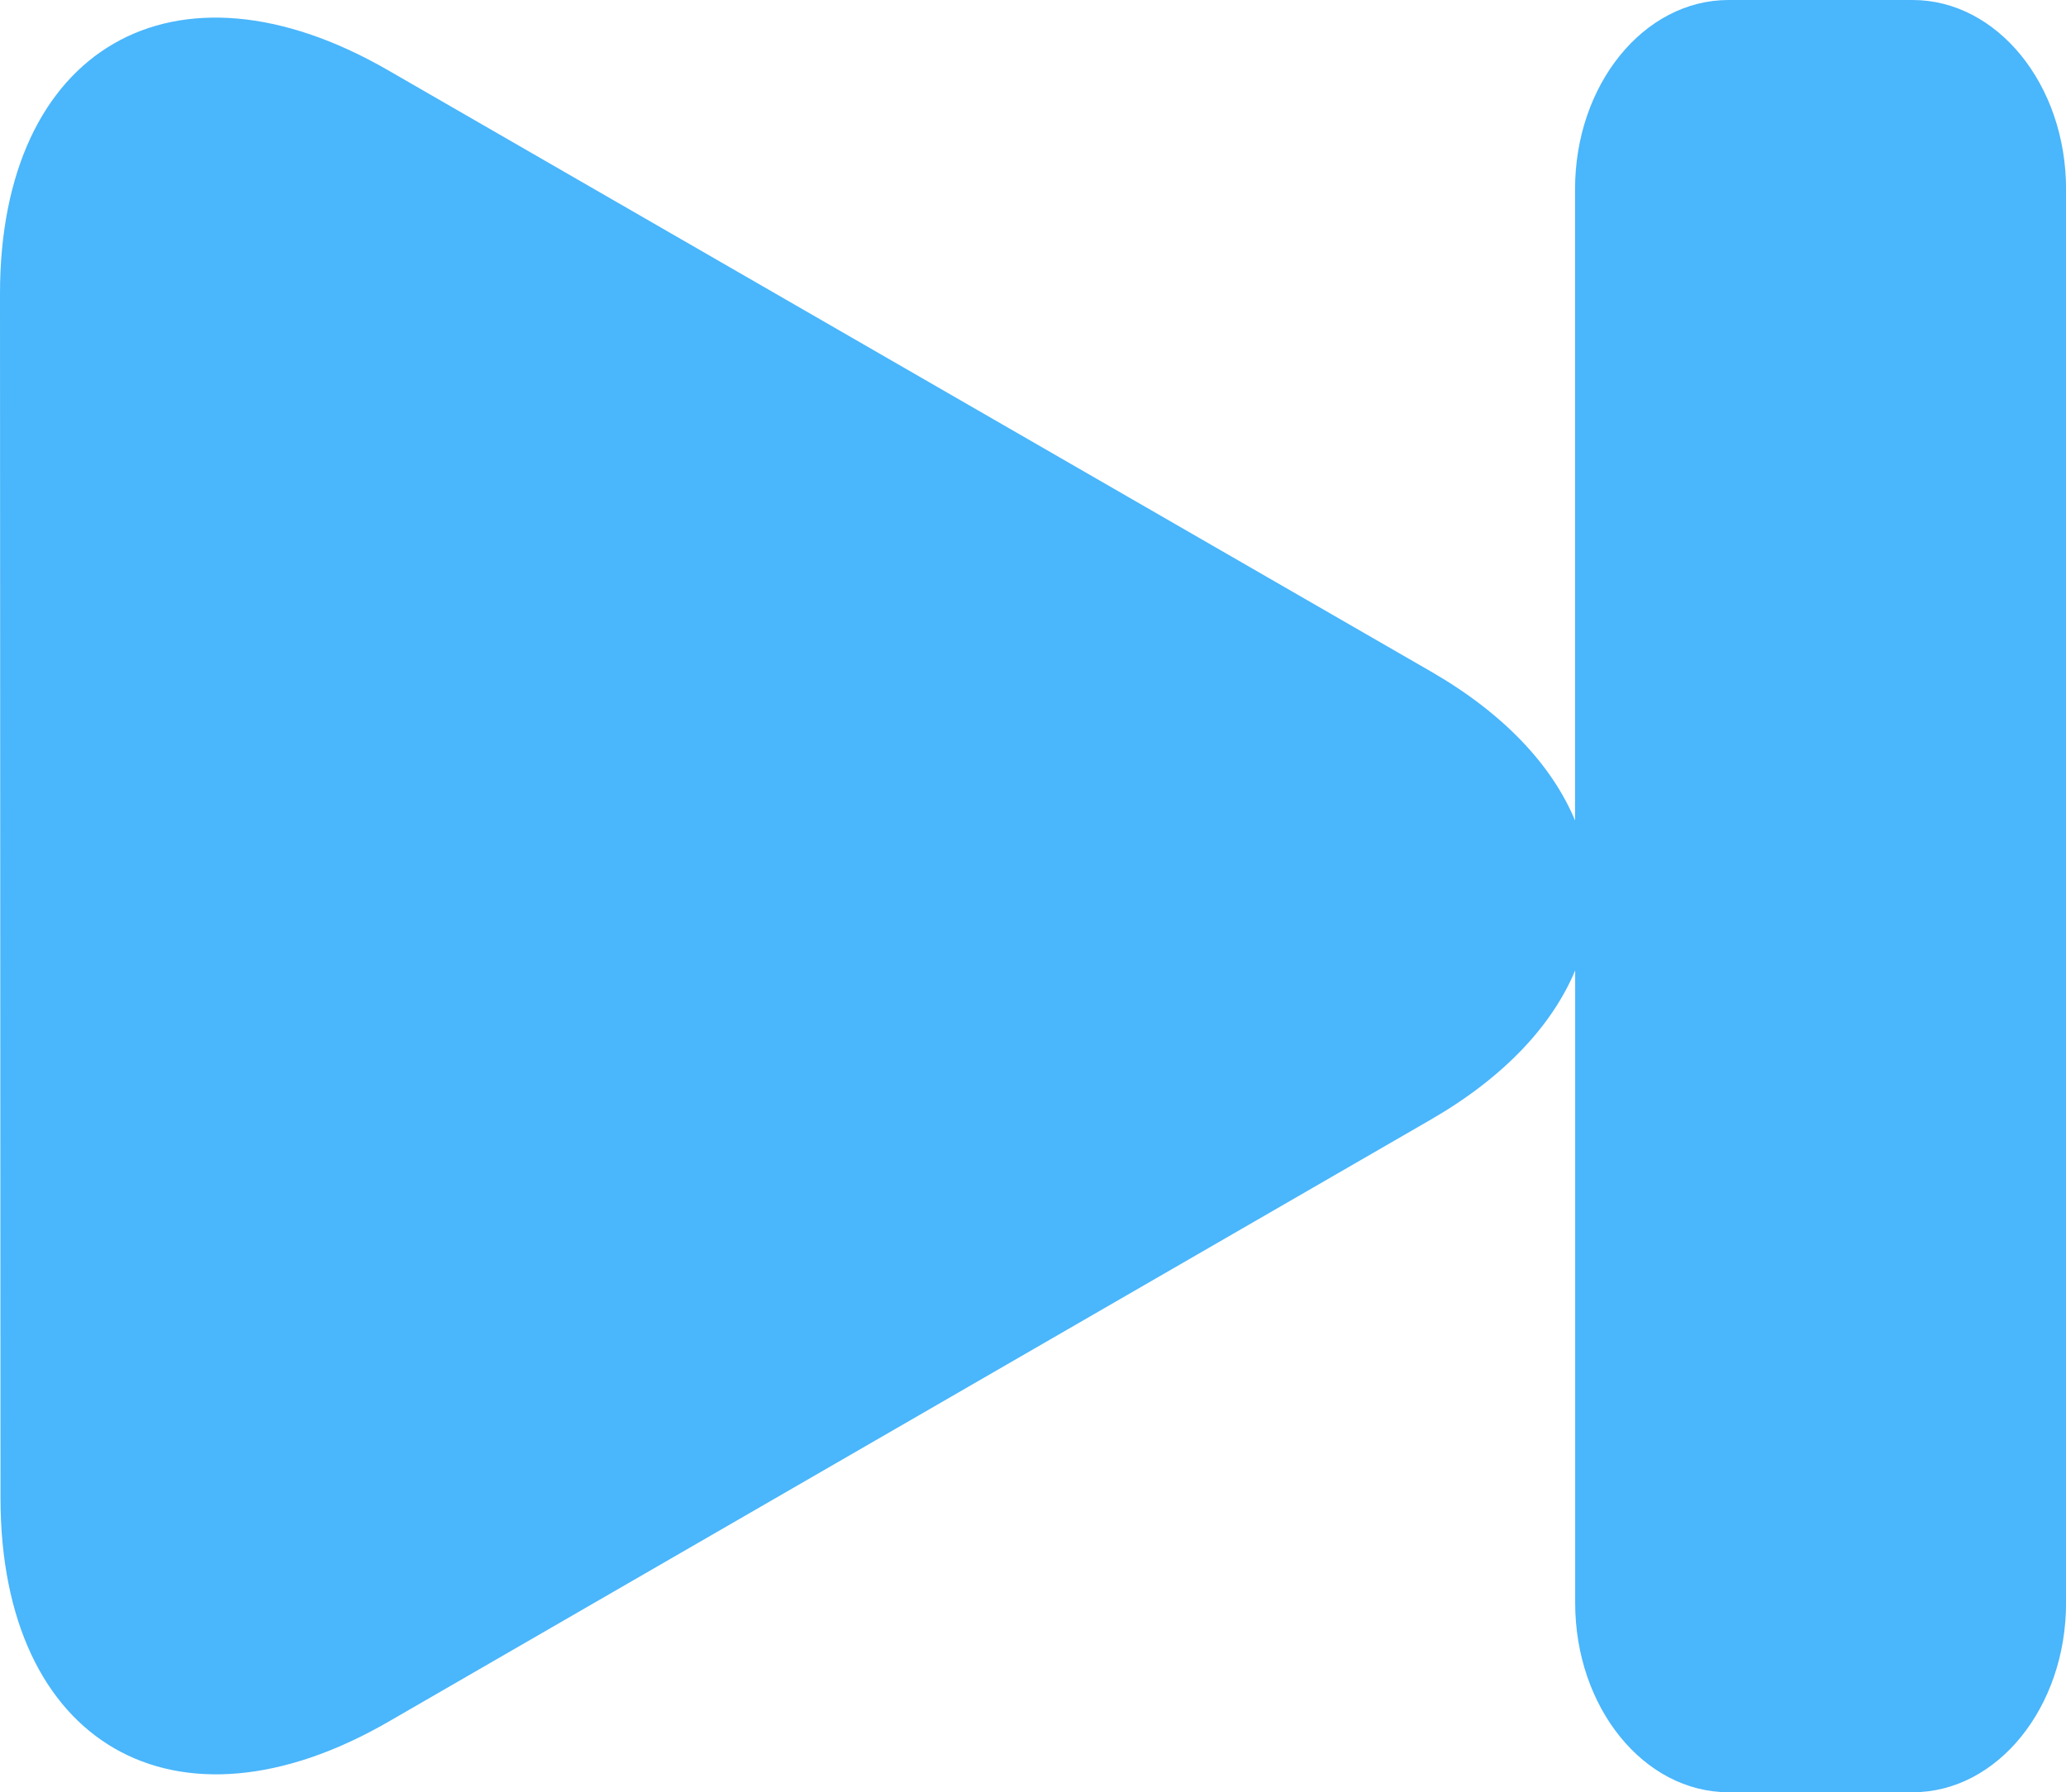 <svg version="1.1" id="图层_1" x="0px" y="0px" width="36.915px" height="32.031px" viewBox="0 0 36.915 32.031" enable-background="new 0 0 36.915 32.031" xml:space="preserve" xmlns:xml="http://www.w3.org/XML/1998/namespace" xmlns="http://www.w3.org/2000/svg" xmlns:xlink="http://www.w3.org/1999/xlink">
  <path fill="#4AB6FB" d="M36.916,3.381v25.267c0,1.868-1.229,3.384-2.74,3.384h-3.289c-1.515,0-2.742-1.516-2.742-3.384V17.344
	c-0.408,0.976-1.258,1.9-2.569,2.66L6.94,30.772c-3.81,2.201-6.929,0.403-6.931-3.997L0,5.254c-0.002-4.399,3.115-6.2,6.928-4.002
	l18.644,10.752c1.313,0.758,2.164,1.684,2.571,2.66V3.381C28.142,1.513,29.372,0,30.884,0h3.289C35.687,0,36.916,1.513,36.916,3.381
	z" class="color c1"/>
</svg>